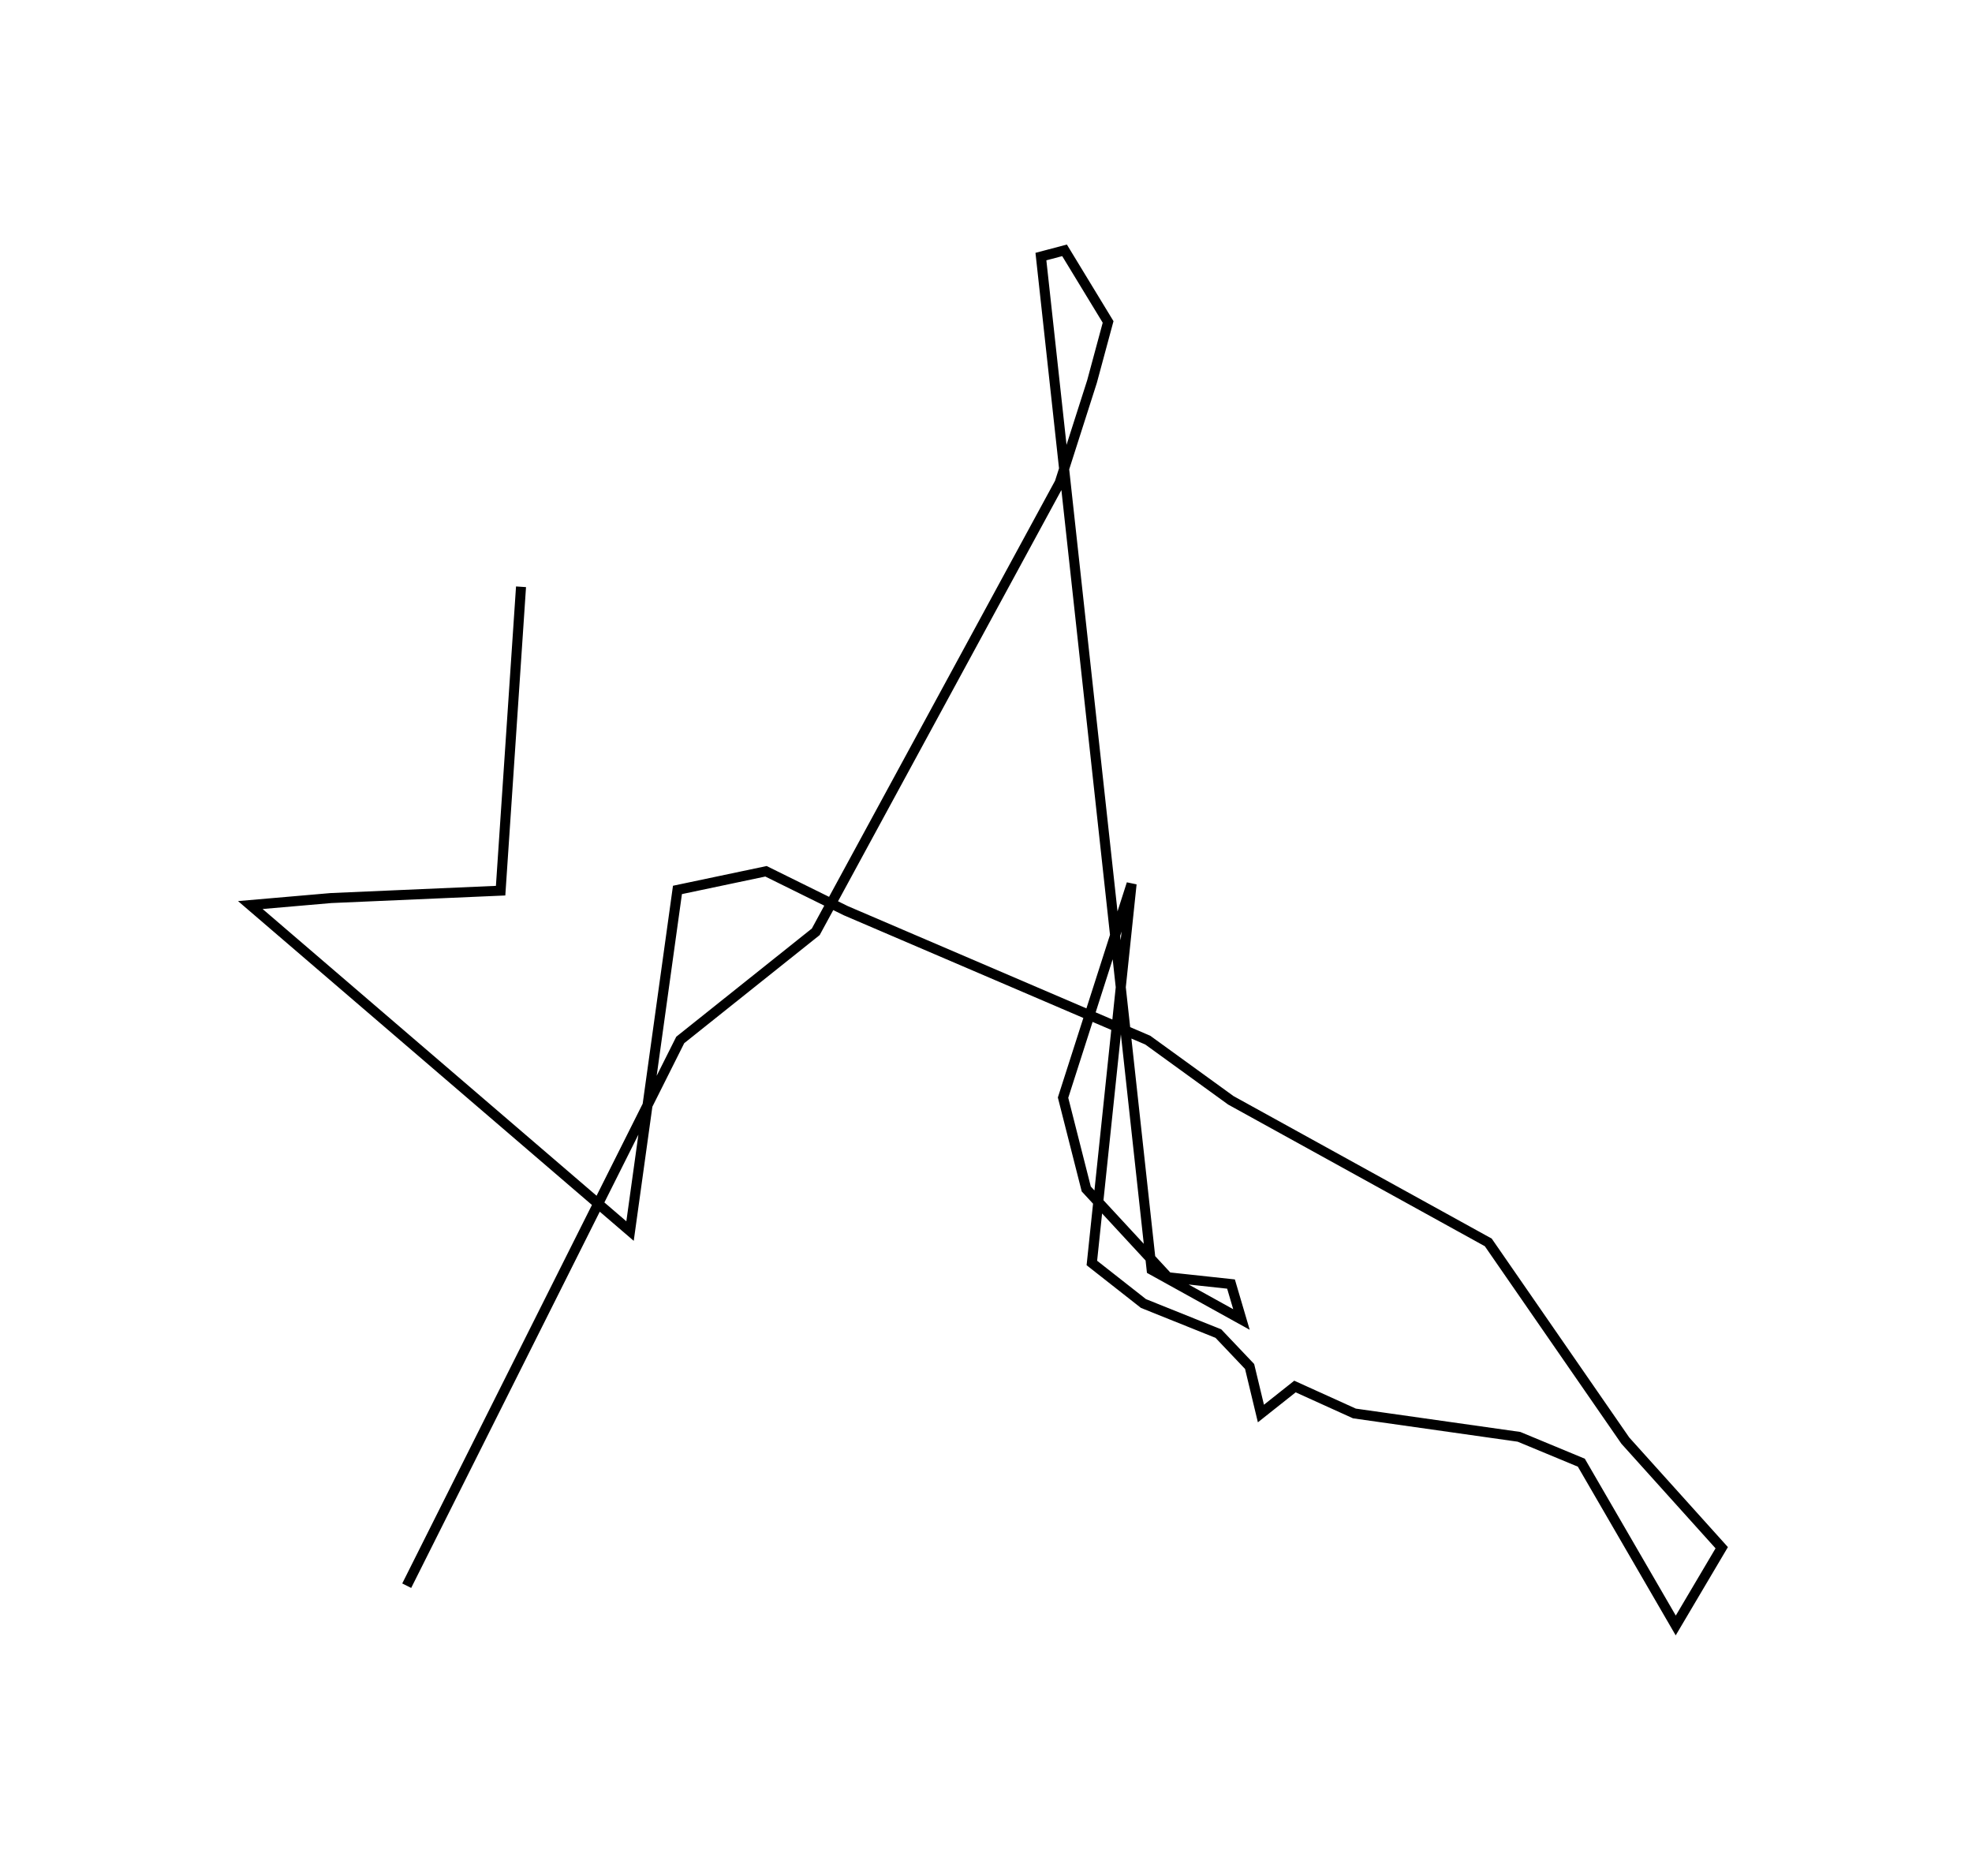 <?xml version="1.0" encoding="utf-8" ?>
<svg baseProfile="full" height="187.335" version="1.1" width="196.966" xmlns="http://www.w3.org/2000/svg" xmlns:ev="http://www.w3.org/2001/xml-events" xmlns:xlink="http://www.w3.org/1999/xlink"><defs /><rect fill="white" height="187.335" width="196.966" x="0" y="0" /><path d="M51.698,146.513 m0.0,0.0 m-11.075,11.849 l27.32,-54.502 13.537,-10.803 l24.362,-44.848 3.23,-10.103 l1.607,-5.954 -4.351,-7.152 l-2.36,0.625 11.059,101.183 l8.971,4.968 -1.043,-3.539 l-6.306,-0.68 -8.153,-8.815 l-2.317,-9.121 6.848,-21.352 l-3.97,37.864 5.154,4.049 l7.485,3.005 3.117,3.283 l1.129,4.698 3.401,-2.697 l5.94,2.692 16.437,2.332 l6.226,2.583 9.429,16.258 l4.593,-7.766 -9.629,-10.697 l-13.689,-19.795 -25.712,-14.188 l-8.299,-6.013 -30.166,-12.929 l-7.965,-3.933 -8.843,1.862 l-4.736,34.07 -37.927,-32.56 l8.052,-0.697 16.948,-0.739 l2.039,-30.349 " fill="none" stroke="black" stroke-width="1" /></svg>